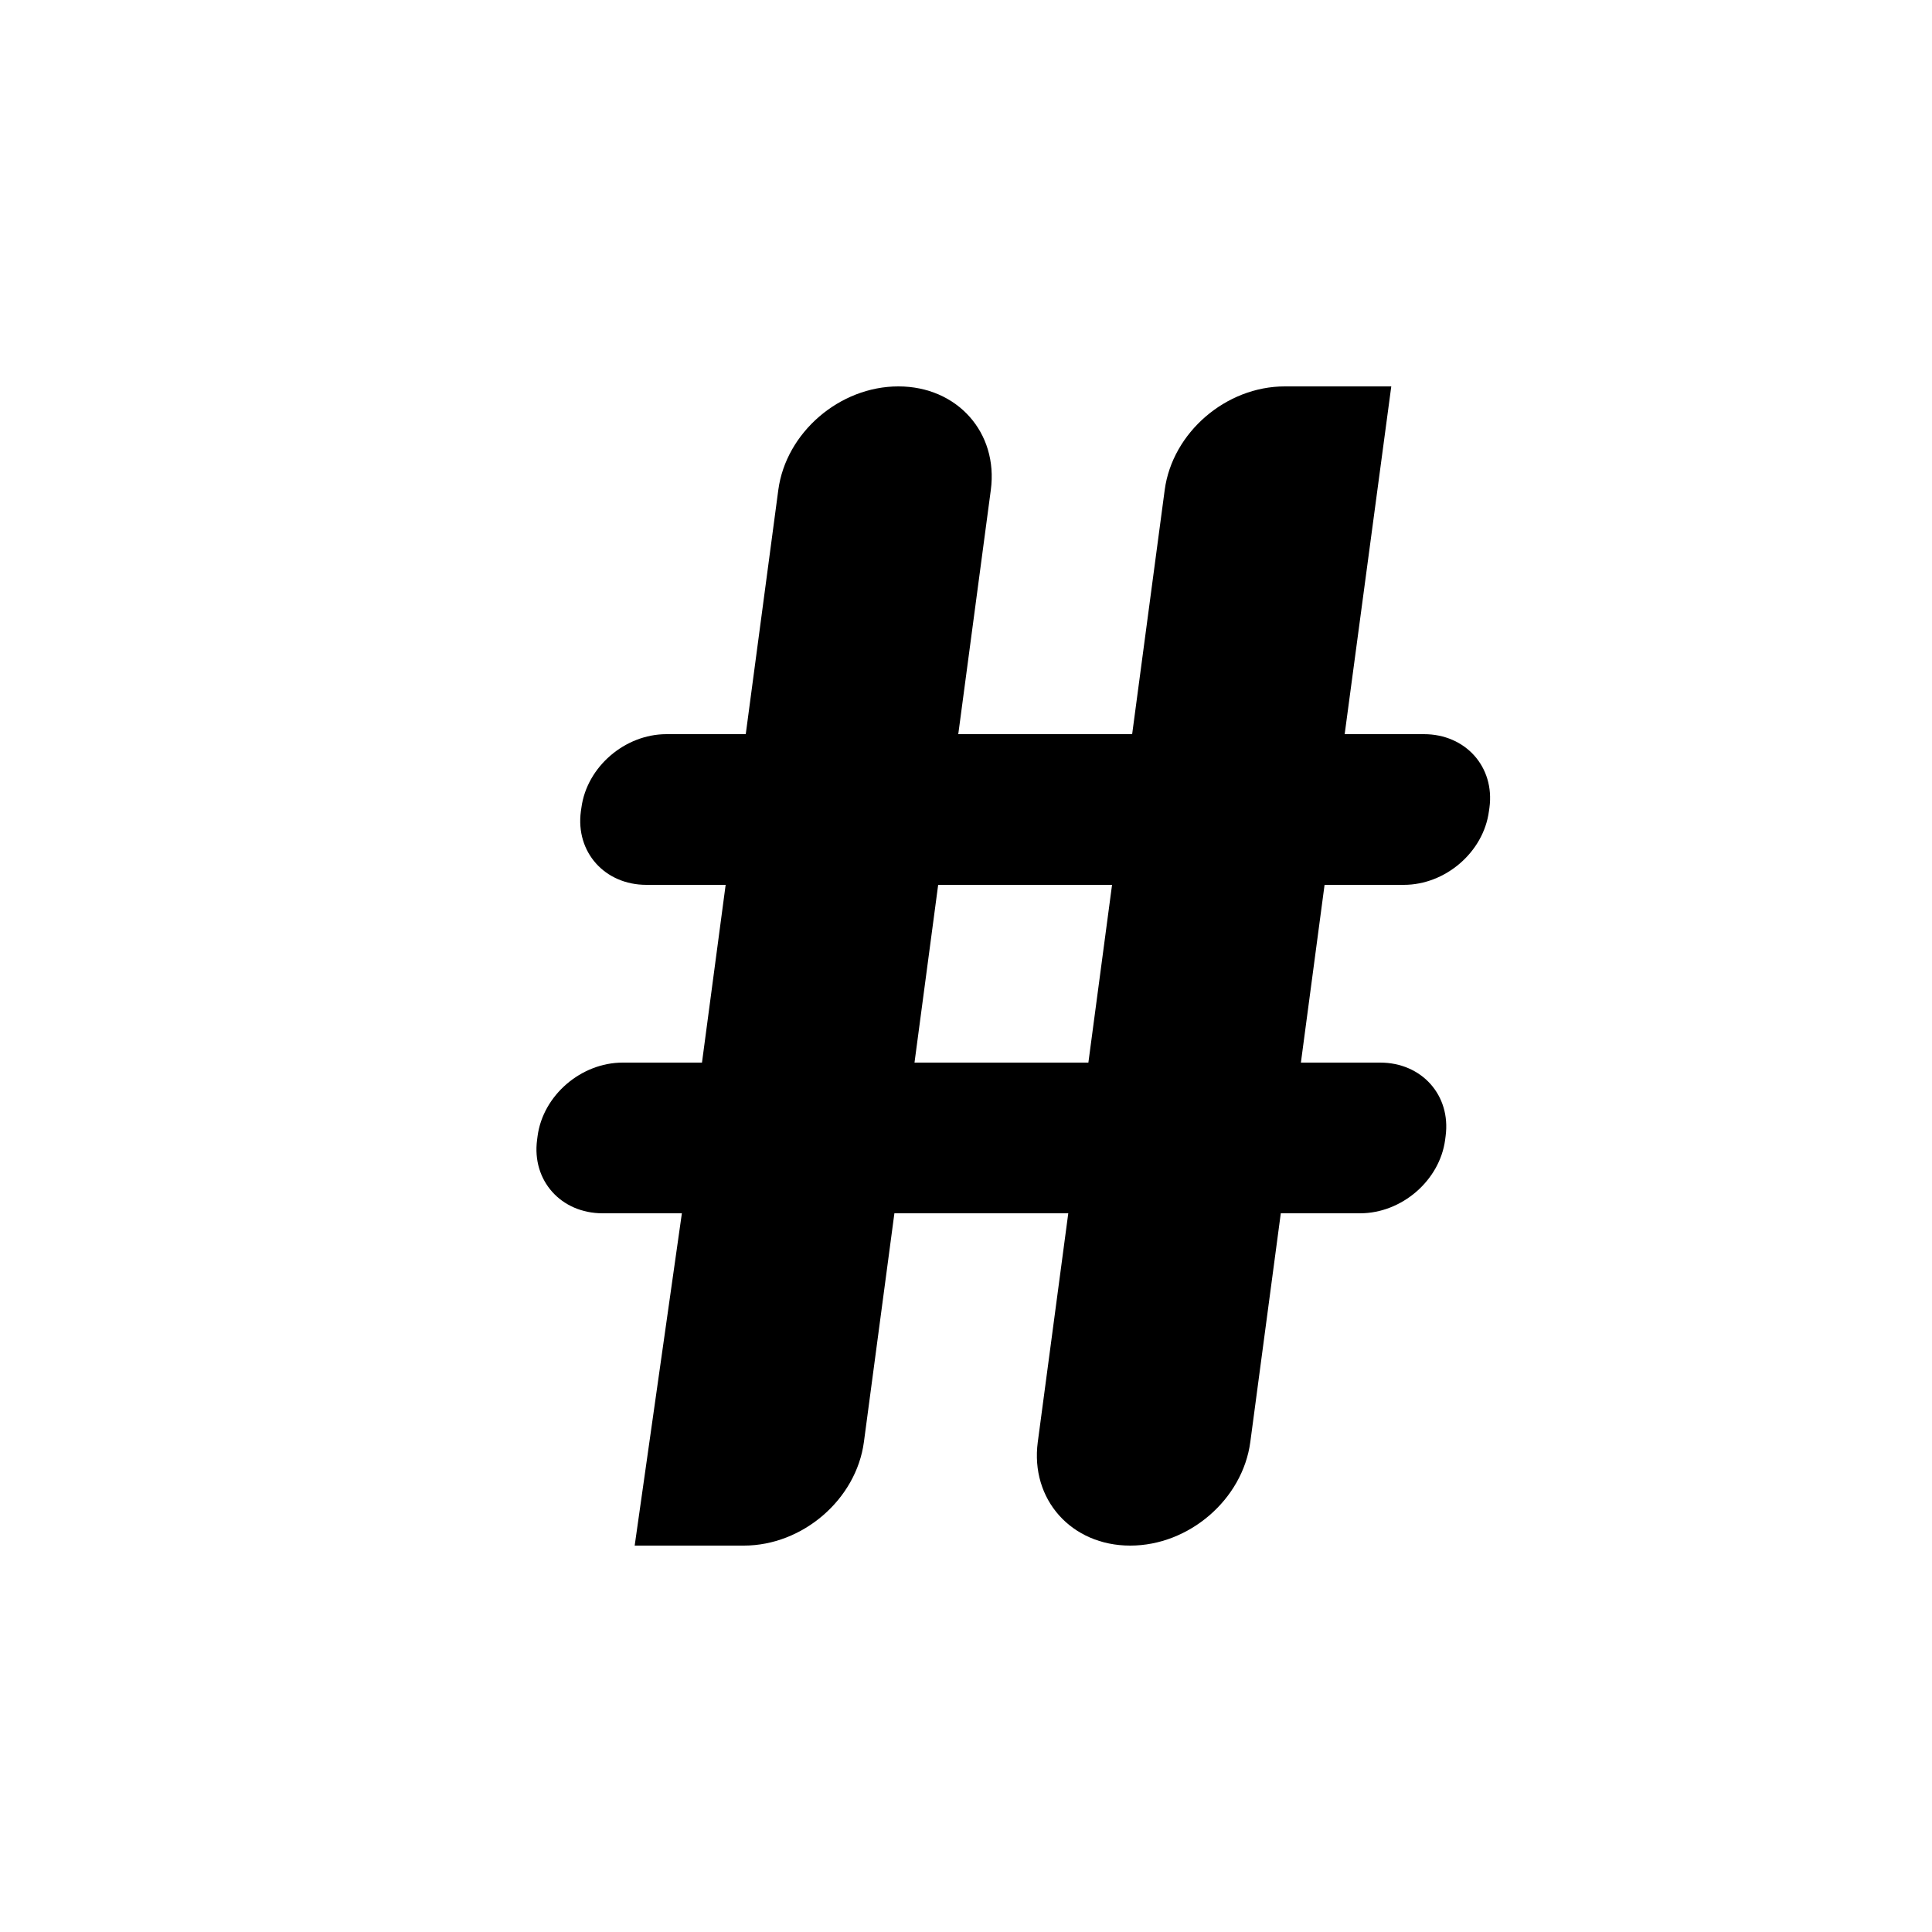 <?xml version="1.0" encoding="UTF-8" standalone="no"?>
<!-- Created with Inkscape (http://www.inkscape.org/) -->
<svg
   xmlns:dc="http://purl.org/dc/elements/1.1/"
   xmlns:cc="http://creativecommons.org/ns#"
   xmlns:rdf="http://www.w3.org/1999/02/22-rdf-syntax-ns#"
   xmlns:svg="http://www.w3.org/2000/svg"
   xmlns="http://www.w3.org/2000/svg"
   xmlns:sodipodi="http://sodipodi.sourceforge.net/DTD/sodipodi-0.dtd"
   xmlns:inkscape="http://www.inkscape.org/namespaces/inkscape"
   width="1000"
   height="1000"
   id="svg2"
   sodipodi:version="0.32"
   inkscape:version="0.46"
   version="1.0"
   sodipodi:docname="numbersign.svg"
   inkscape:output_extension="org.inkscape.output.svg.inkscape"
   style="display:inline">
  <defs
     id="defs4">
    <inkscape:perspective
       sodipodi:type="inkscape:persp3d"
       inkscape:vp_x="0 : 526.18109 : 1"
       inkscape:vp_y="0 : 1000 : 0"
       inkscape:vp_z="744.09448 : 526.18109 : 1"
       inkscape:persp3d-origin="372.04724 : 350.78739 : 1"
       id="perspective10" />
    <inkscape:perspective
       id="perspective8089"
       inkscape:persp3d-origin="0.5 : 0.33333333 : 1"
       inkscape:vp_z="1 : 0.5 : 1"
       inkscape:vp_y="0 : 1000 : 0"
       inkscape:vp_x="0 : 0.5 : 1"
       sodipodi:type="inkscape:persp3d" />
    <inkscape:perspective
       id="perspective8102"
       inkscape:persp3d-origin="0.5 : 0.33333333 : 1"
       inkscape:vp_z="1 : 0.5 : 1"
       inkscape:vp_y="0 : 1000 : 0"
       inkscape:vp_x="0 : 0.5 : 1"
       sodipodi:type="inkscape:persp3d" />
    <inkscape:perspective
       id="perspective9638"
       inkscape:persp3d-origin="372.04724 : 350.78739 : 1"
       inkscape:vp_z="744.09448 : 526.18109 : 1"
       inkscape:vp_y="0 : 1000 : 0"
       inkscape:vp_x="0 : 526.18109 : 1"
       sodipodi:type="inkscape:persp3d" />
  </defs>
  <sodipodi:namedview
     id="base"
     pagecolor="#ffffff"
     bordercolor="#666666"
     borderopacity="1.0"
     gridtolerance="10000"
     guidetolerance="10"
     objecttolerance="10"
     inkscape:pageopacity="0.0"
     inkscape:pageshadow="2"
     inkscape:zoom="0.5"
     inkscape:cx="236.63677"
     inkscape:cy="253.28636"
     inkscape:document-units="px"
     inkscape:current-layer="layer1"
     showgrid="true"
     borderlayer="true"
     inkscape:showpageshadow="false"
     inkscape:snap-bbox="true"
     inkscape:snap-nodes="true"
     showguides="true"
     inkscape:guide-bbox="true"
     inkscape:window-width="1239"
     inkscape:window-height="1030"
     inkscape:window-x="274"
     inkscape:window-y="125">
    <sodipodi:guide
       orientation="0,1"
       position="565.714,200"
       id="guide8078" />
    <sodipodi:guide
       orientation="0,1"
       position="880,800"
       id="guide8080" />
    <inkscape:grid
       type="xygrid"
       id="grid8979"
       visible="true"
       enabled="true" />
    <sodipodi:guide
       orientation="0,1"
       position="1357.645,620"
       id="guide8993" />
    <sodipodi:guide
       orientation="0,1"
       position="870,510"
       id="guide8997" />
    <sodipodi:guide
       orientation="0,1"
       position="597,310"
       id="guide8999" />
    <sodipodi:guide
       orientation="-0.99,0.139"
       position="323.855,166.877"
       id="guide10308" />
  </sodipodi:namedview>
  <g
     inkscape:label="Layer 1"
     inkscape:groupmode="layer"
     id="layer1"
     style="display:inline">
    <g
       id="g9629"
       transform="matrix(0.89,0,0,-0.89,-42.223,801.941)" />
    <path
       style="opacity:1;fill:#000000;fill-opacity:1;fill-rule:nonzero;stroke:none;stroke-width:1;stroke-linecap:butt;stroke-linejoin:miter;marker:none;marker-start:none;marker-mid:none;marker-end:none;stroke-miterlimit:4;stroke-dasharray:none;stroke-dashoffset:0;stroke-opacity:1;visibility:visible;display:inline;overflow:visible;enable-background:accumulate"
       d="M 465,200 C 434.53,200 406.804,223.923 402.844,253.625 L 386,380 L 345,380 C 323.394,380 303.746,396.97 300.938,418.031 L 300.656,419.969 C 297.848,441.03 312.988,458 334.594,458 L 375.594,458 L 363.344,550 L 322.344,550 C 300.738,550 281.058,566.97 278.25,588.031 L 278,589.969 C 275.192,611.03 290.332,628 311.938,628 L 352.938,628 L 328.51,800 C 328.51,800 385,800 385,800 C 415.47,800 443.196,776.077 447.156,746.375 L 462.938,628 L 552.938,628 L 537.156,746.375 C 533.196,776.077 554.53,800 585,800 C 615.47,800 643.196,776.077 647.156,746.375 L 662.938,628 L 703.938,628 C 725.543,628 745.192,611.03 748,589.969 L 748.25,588.031 C 751.058,566.97 735.95,550 714.344,550 L 673.344,550 L 685.594,458 L 726.594,458 C 748.2,458 767.848,441.03 770.656,419.969 L 770.938,418.031 C 773.746,396.97 758.606,380 737,380 L 696,380 L 720.124,200 C 720.124,200 665,200 665,200 C 634.53,200 606.804,223.923 602.844,253.625 L 586,380 L 496,380 L 512.844,253.625 C 516.804,223.923 495.47,200 465,200 z M 485.594,458 L 575.594,458 L 563.344,550 L 473.344,550 L 485.594,458 z"
       id="rect10043"
       sodipodi:nodetypes="cccccccccccccccsccccsccccccccccccccscccccccccc" />
  </g>
</svg>
